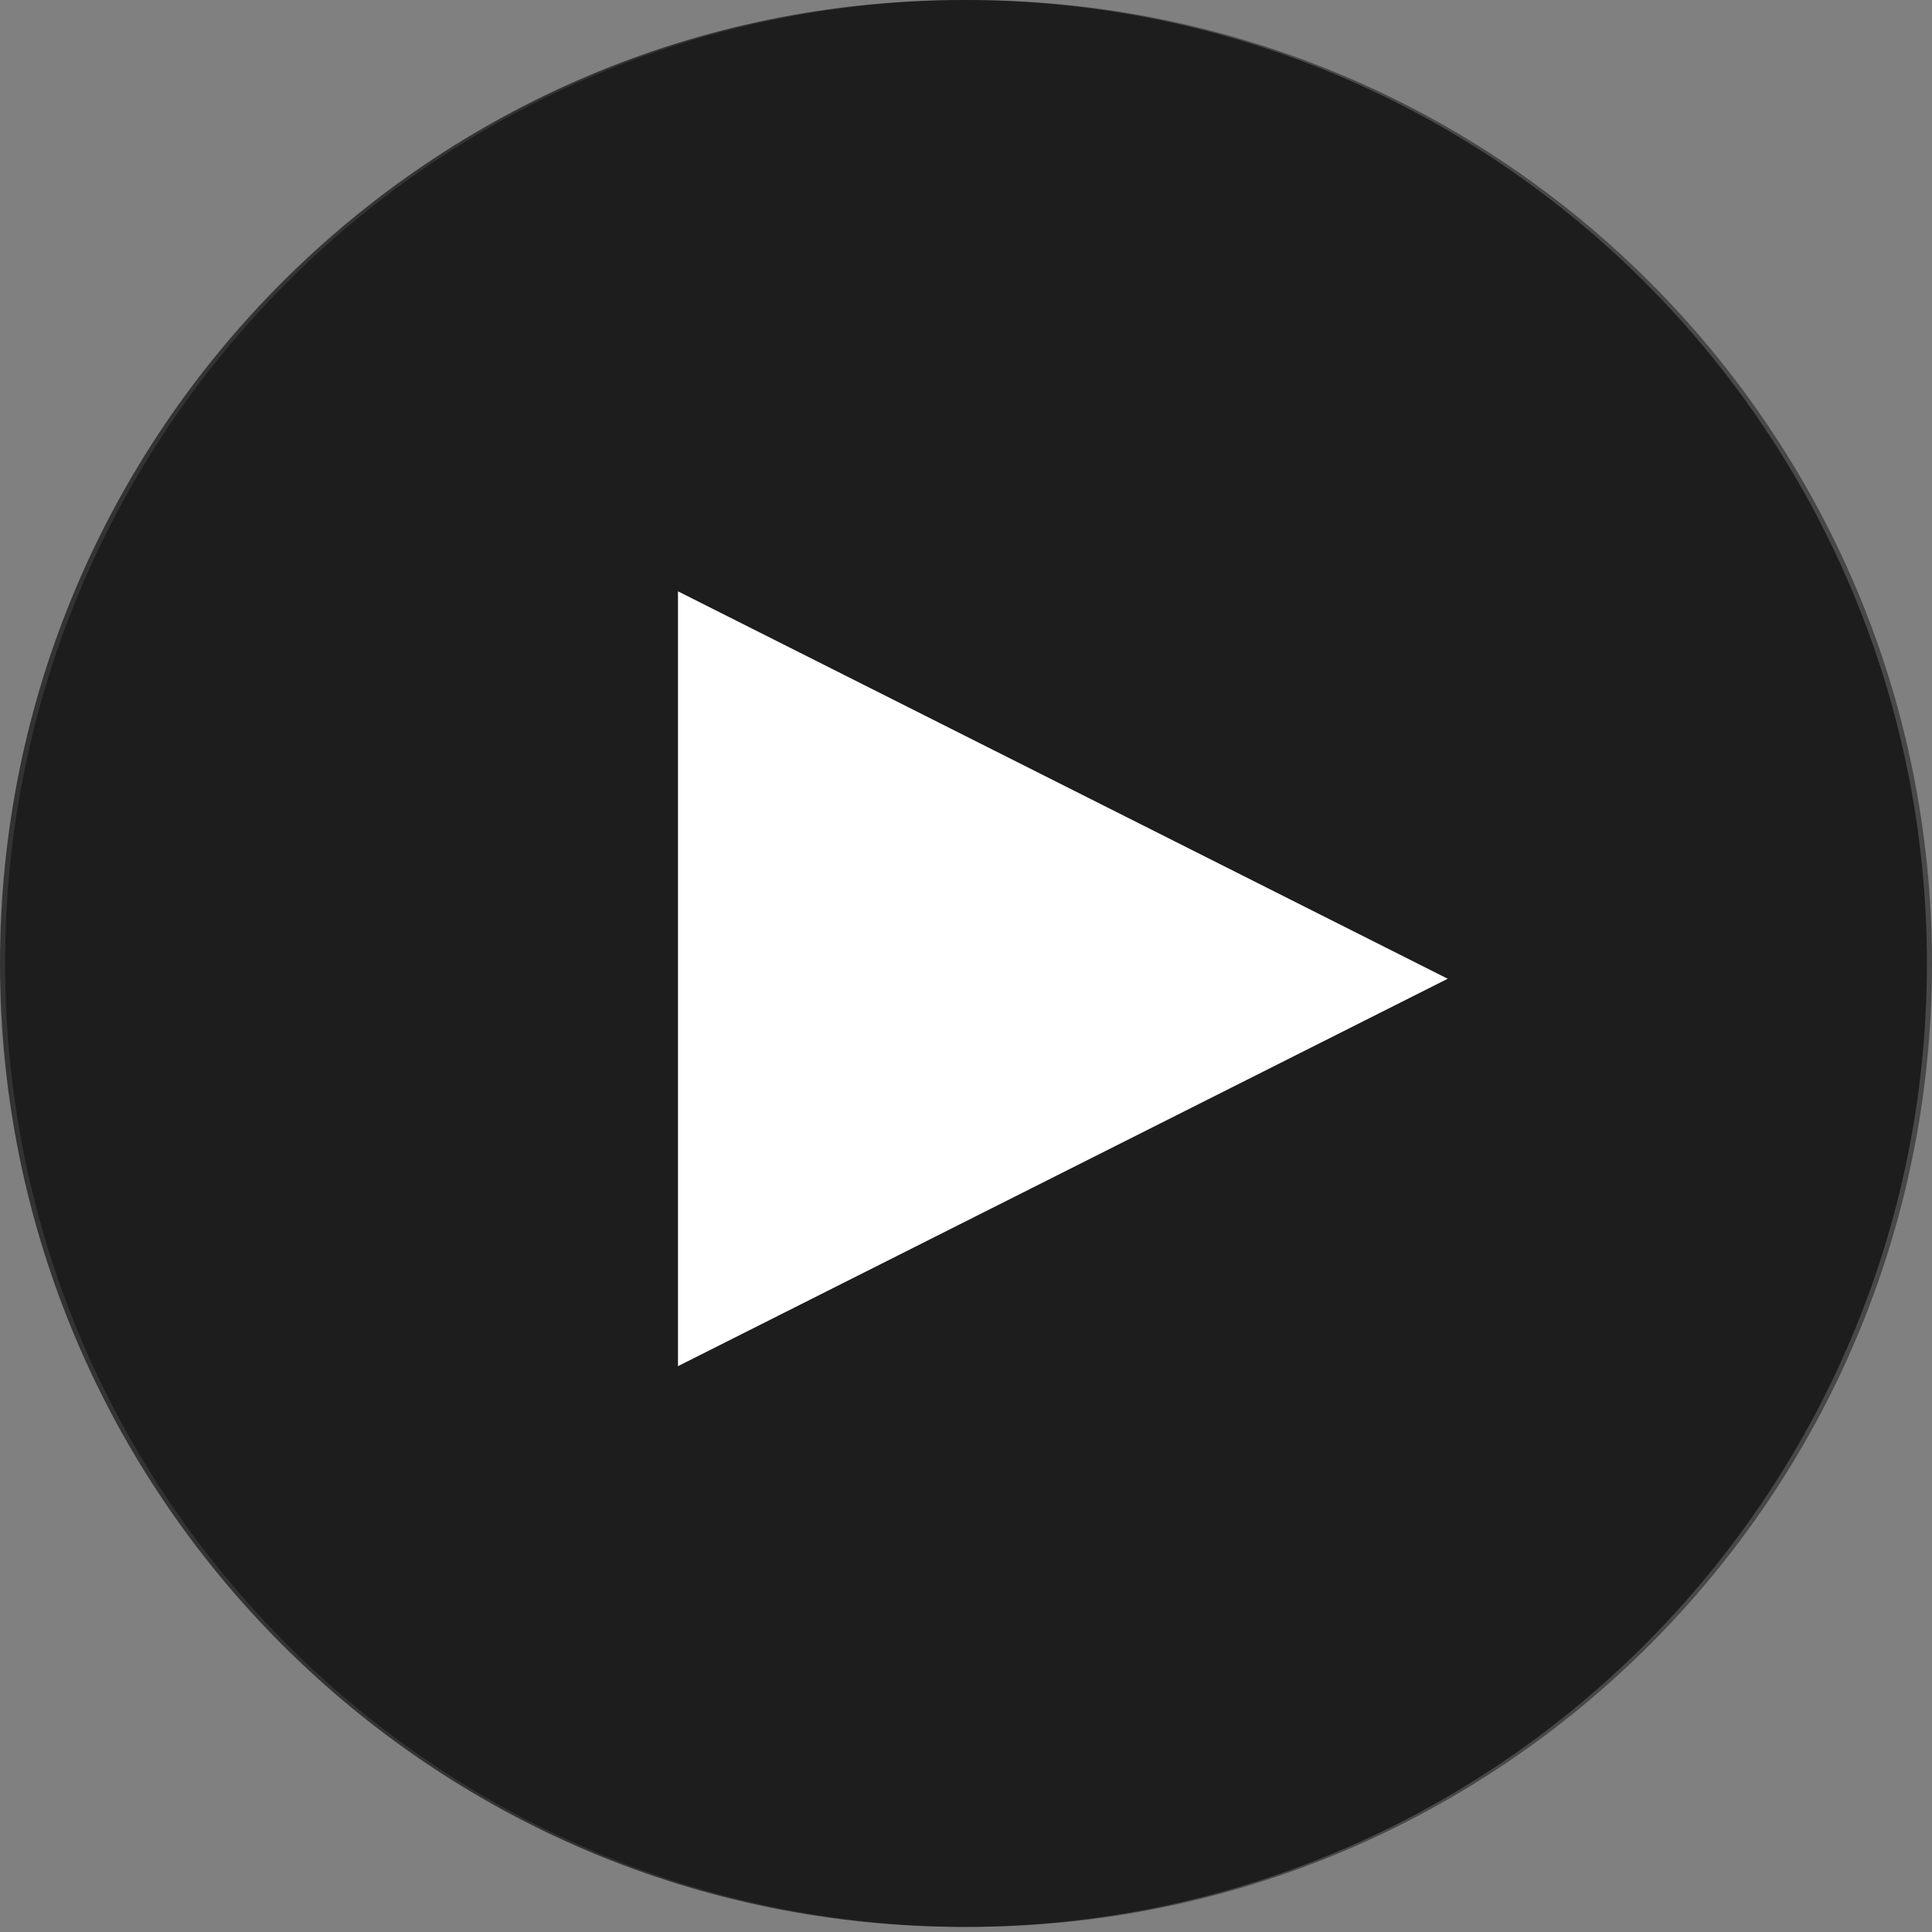 <svg width="379" height="379" xmlns="http://www.w3.org/2000/svg" xmlns:xlink="http://www.w3.org/1999/xlink" overflow="hidden"><rect width="100%" height="100%" fill="#808080" stroke="none"/><g transform="translate(-727 -162)"><path d="M727 351C727 246.618 811.618 162 916 162 1020.38 162 1105 246.618 1105 351 1105 455.382 1020.38 540 916 540 811.618 540 727 455.382 727 351Z" fill="#000000" fill-rule="evenodd" fill-opacity="0.6"/><path d="M728 351C728 246.618 812.618 162 917 162 1021.38 162 1106 246.618 1106 351 1106 455.382 1021.38 540 917 540 812.618 540 728 455.382 728 351Z" fill="#000000" fill-rule="evenodd" fill-opacity="0.439"/><path d="M860 278 1011 354 860 430Z" fill="#FFFFFF" fill-rule="evenodd"/></g></svg>